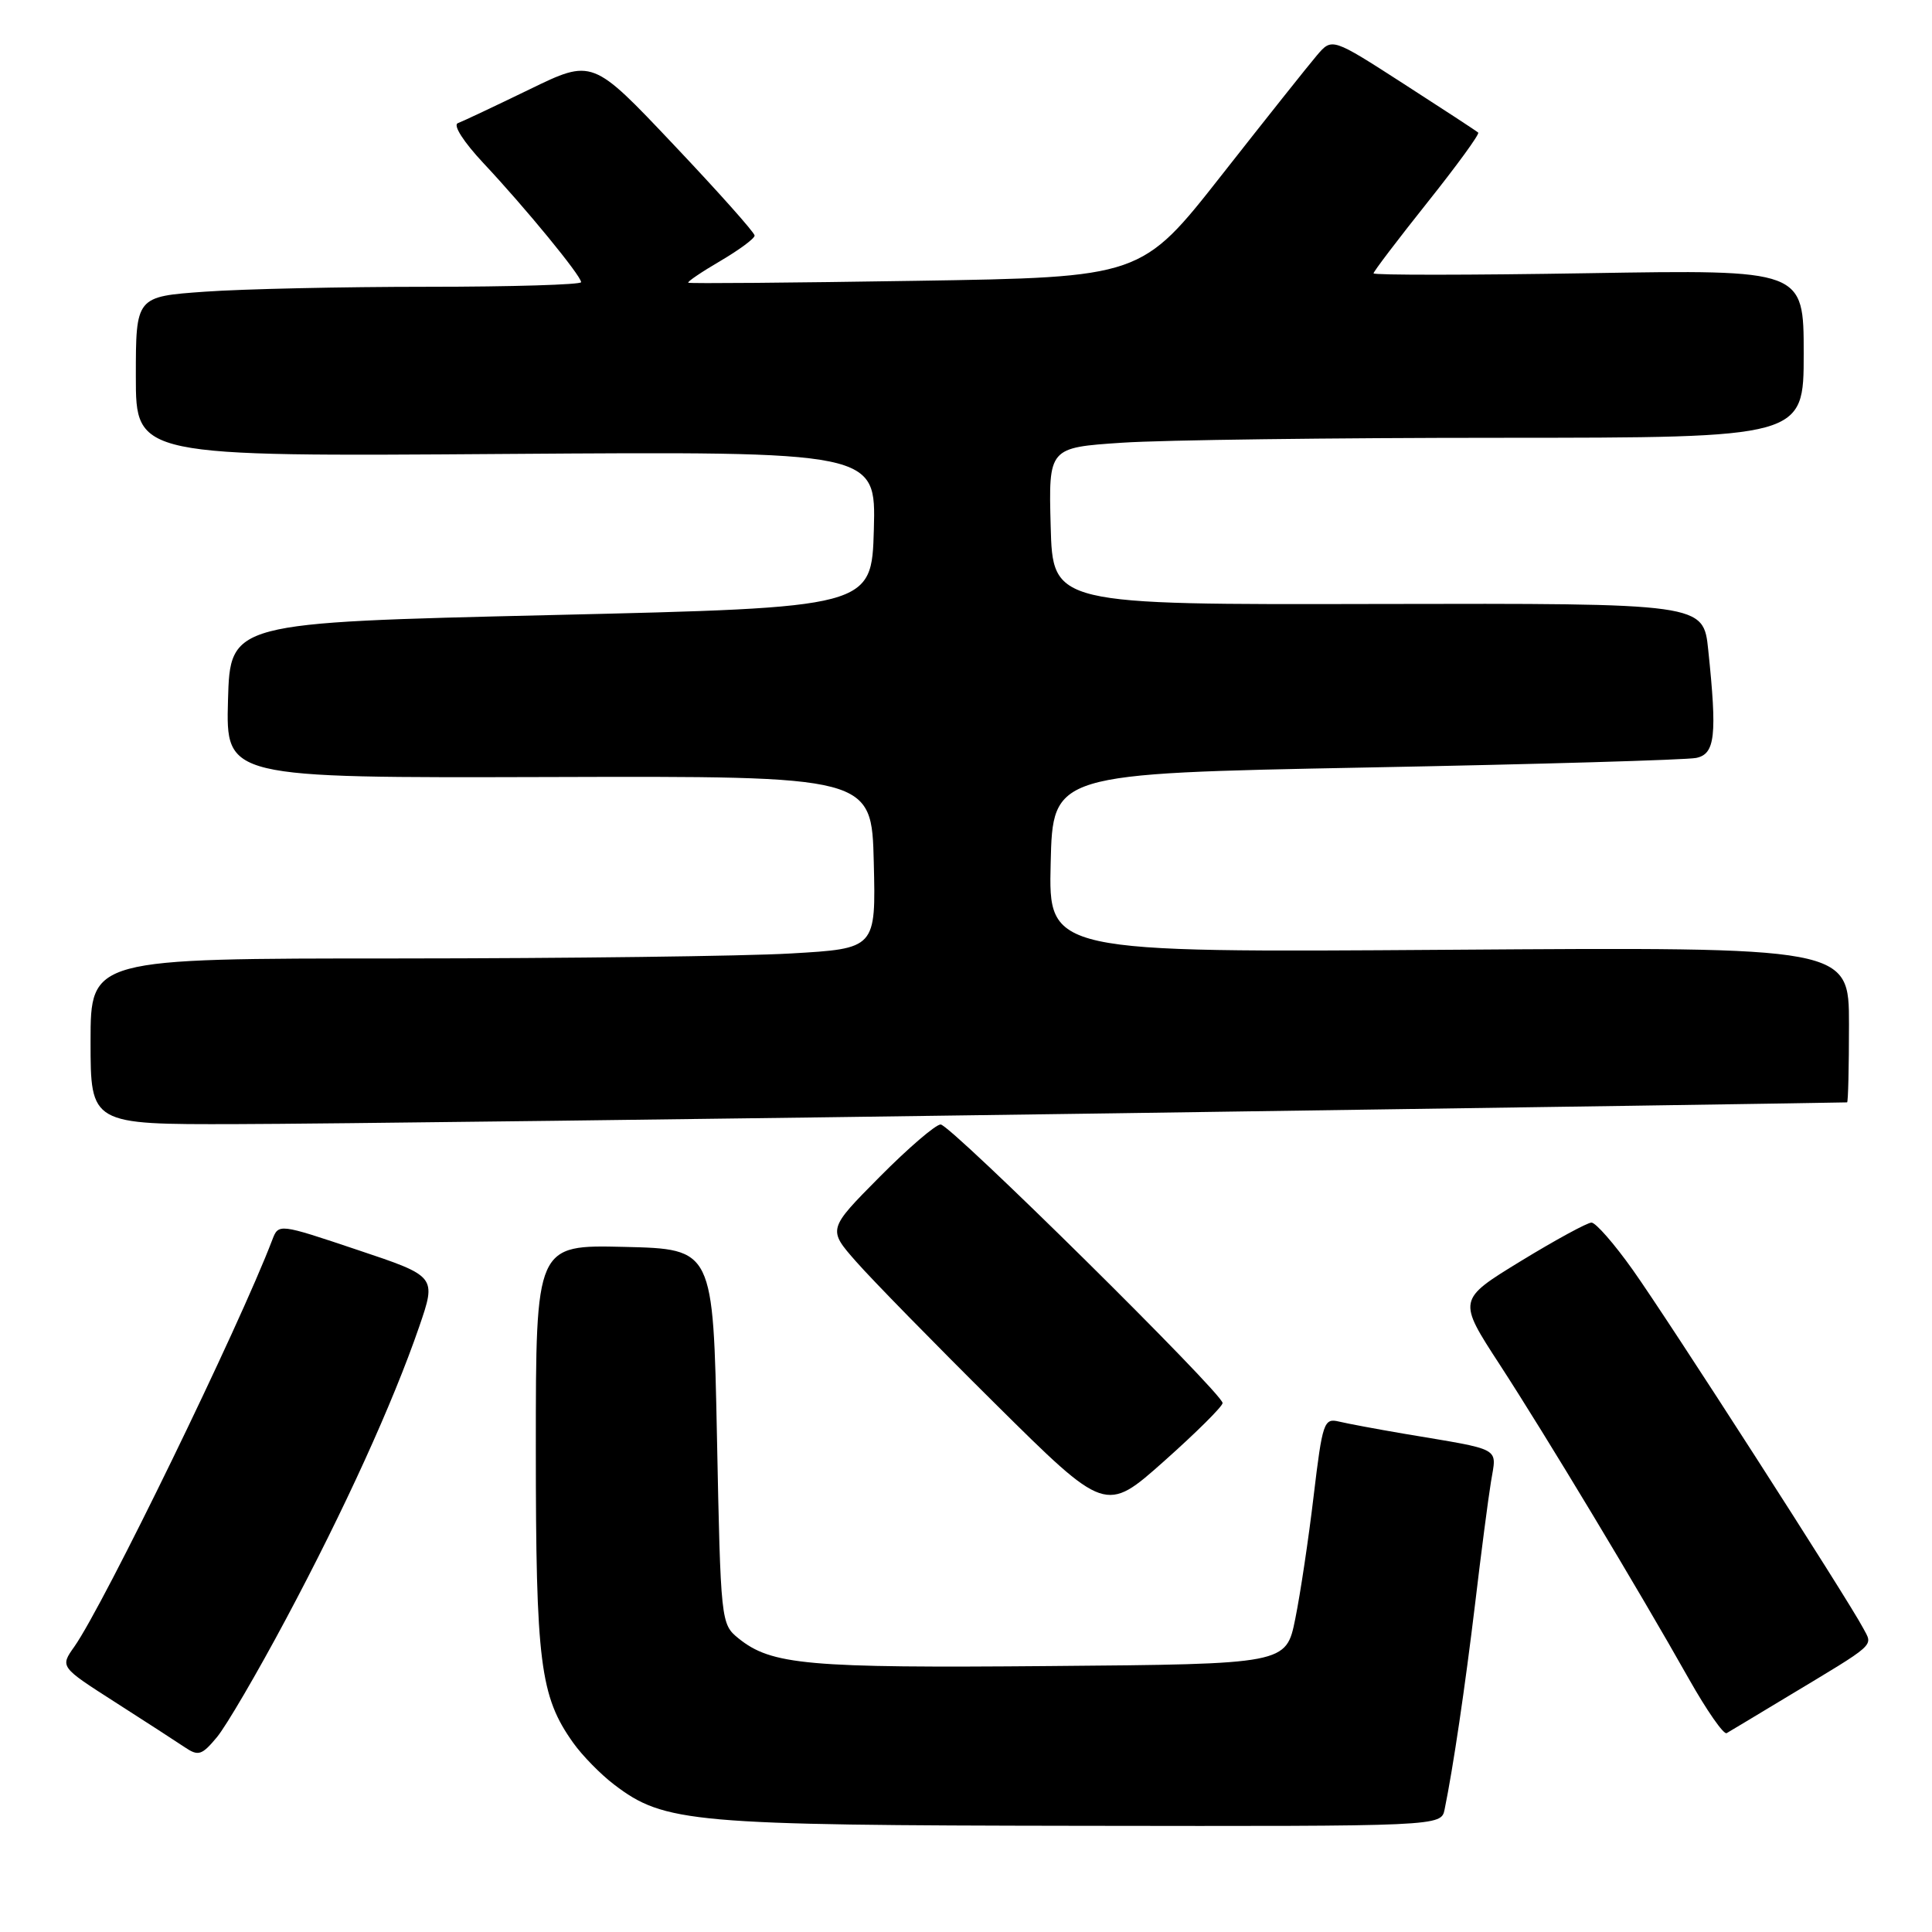 <?xml version="1.0" encoding="UTF-8" standalone="no"?>
<!DOCTYPE svg PUBLIC "-//W3C//DTD SVG 1.1//EN" "http://www.w3.org/Graphics/SVG/1.1/DTD/svg11.dtd" >
<svg xmlns="http://www.w3.org/2000/svg" xmlns:xlink="http://www.w3.org/1999/xlink" version="1.1" viewBox="0 0 256 256">
 <g >
 <path fill="currentColor"
d=" M 191.42 239.75 C 192.56 234.19 194.13 223.55 195.46 212.50 C 196.24 205.90 197.19 198.63 197.56 196.35 C 198.31 191.67 199.29 192.21 186.00 189.97 C 182.43 189.36 178.56 188.64 177.40 188.36 C 175.43 187.89 175.23 188.48 174.07 198.18 C 173.40 203.86 172.30 211.20 171.63 214.50 C 170.42 220.50 170.42 220.50 139.12 220.76 C 106.93 221.04 102.22 220.62 97.84 217.08 C 95.53 215.20 95.49 214.91 95.00 190.34 C 94.50 165.50 94.50 165.50 82.75 165.22 C 71.00 164.94 71.00 164.94 71.00 191.81 C 71.00 220.36 71.56 224.76 75.95 230.93 C 77.15 232.62 79.60 235.12 81.38 236.47 C 88.03 241.55 91.62 241.86 143.23 241.93 C 190.96 242.00 190.96 242.00 191.42 239.75 Z  M 37.91 214.50 C 45.63 200.04 52.06 185.92 55.54 175.81 C 57.84 169.12 57.84 169.12 47.37 165.62 C 36.91 162.11 36.91 162.11 36.07 164.31 C 31.70 175.78 13.77 212.63 9.85 218.19 C 7.95 220.87 7.95 220.87 15.23 225.53 C 19.23 228.09 23.40 230.79 24.50 231.53 C 26.28 232.73 26.75 232.58 28.74 230.19 C 29.97 228.71 34.10 221.65 37.91 214.50 Z  M 236.50 225.02 C 248.88 217.57 248.18 218.20 246.87 215.72 C 244.85 211.89 221.00 174.80 216.34 168.25 C 213.90 164.81 211.44 162.00 210.88 162.00 C 210.33 162.00 206.10 164.30 201.50 167.11 C 193.13 172.23 193.13 172.23 198.75 180.86 C 204.86 190.27 217.00 210.43 223.79 222.47 C 226.15 226.65 228.40 229.88 228.79 229.65 C 229.18 229.43 232.65 227.34 236.50 225.02 Z  M 162.00 185.91 C 162.00 184.62 125.95 149.00 124.64 149.00 C 123.98 149.00 120.35 152.12 116.56 155.94 C 109.67 162.89 109.67 162.89 113.46 167.19 C 115.54 169.56 123.83 178.03 131.87 186.00 C 146.50 200.50 146.50 200.50 154.25 193.61 C 158.51 189.82 162.00 186.35 162.00 185.91 Z  M 147.50 147.52 C 200.85 146.76 244.61 146.10 244.75 146.07 C 244.89 146.03 245.00 141.38 245.00 135.74 C 245.00 125.48 245.00 125.48 191.97 125.85 C 138.93 126.22 138.93 126.22 139.22 114.36 C 139.50 102.50 139.50 102.50 181.00 101.70 C 203.82 101.27 223.51 100.69 224.75 100.43 C 227.27 99.91 227.54 97.48 226.35 86.12 C 225.71 79.94 225.71 79.94 182.60 80.03 C 139.50 80.13 139.50 80.13 139.22 69.72 C 138.94 59.31 138.94 59.31 148.72 58.66 C 154.10 58.30 176.61 58.01 198.75 58.01 C 239.00 58.00 239.00 58.00 239.00 46.86 C 239.00 35.73 239.00 35.73 210.50 36.20 C 194.82 36.46 182.00 36.47 182.00 36.22 C 182.00 35.98 185.21 31.76 189.12 26.85 C 193.04 21.93 196.08 17.76 195.87 17.57 C 195.67 17.38 191.22 14.47 186.00 11.11 C 176.50 4.99 176.50 4.99 174.50 7.33 C 173.40 8.62 167.72 15.76 161.87 23.21 C 151.24 36.74 151.24 36.74 121.37 37.21 C 104.94 37.47 91.37 37.59 91.20 37.46 C 91.04 37.34 92.95 36.04 95.45 34.58 C 97.95 33.11 100.00 31.60 99.99 31.21 C 99.99 30.82 95.15 25.39 89.24 19.15 C 78.50 7.79 78.50 7.79 70.17 11.84 C 65.59 14.06 61.31 16.08 60.67 16.32 C 59.99 16.57 61.43 18.81 64.07 21.63 C 69.58 27.50 77.00 36.54 77.00 37.39 C 77.00 37.72 67.84 38.00 56.65 38.00 C 45.46 38.00 32.19 38.29 27.15 38.65 C 18.00 39.30 18.00 39.30 18.00 49.90 C 18.00 60.50 18.00 60.50 67.04 60.15 C 116.07 59.81 116.07 59.81 115.79 70.15 C 115.50 80.50 115.50 80.50 73.00 81.50 C 30.50 82.50 30.50 82.50 30.21 92.79 C 29.93 103.08 29.93 103.08 72.71 102.96 C 115.50 102.83 115.50 102.83 115.78 114.26 C 116.06 125.69 116.06 125.69 104.78 126.34 C 98.58 126.70 75.16 126.99 52.75 127.00 C 12.00 127.00 12.00 127.00 12.00 138.00 C 12.00 149.00 12.00 149.00 31.25 148.95 C 41.84 148.93 94.15 148.28 147.50 147.52 Z "/>
</g>
</svg>